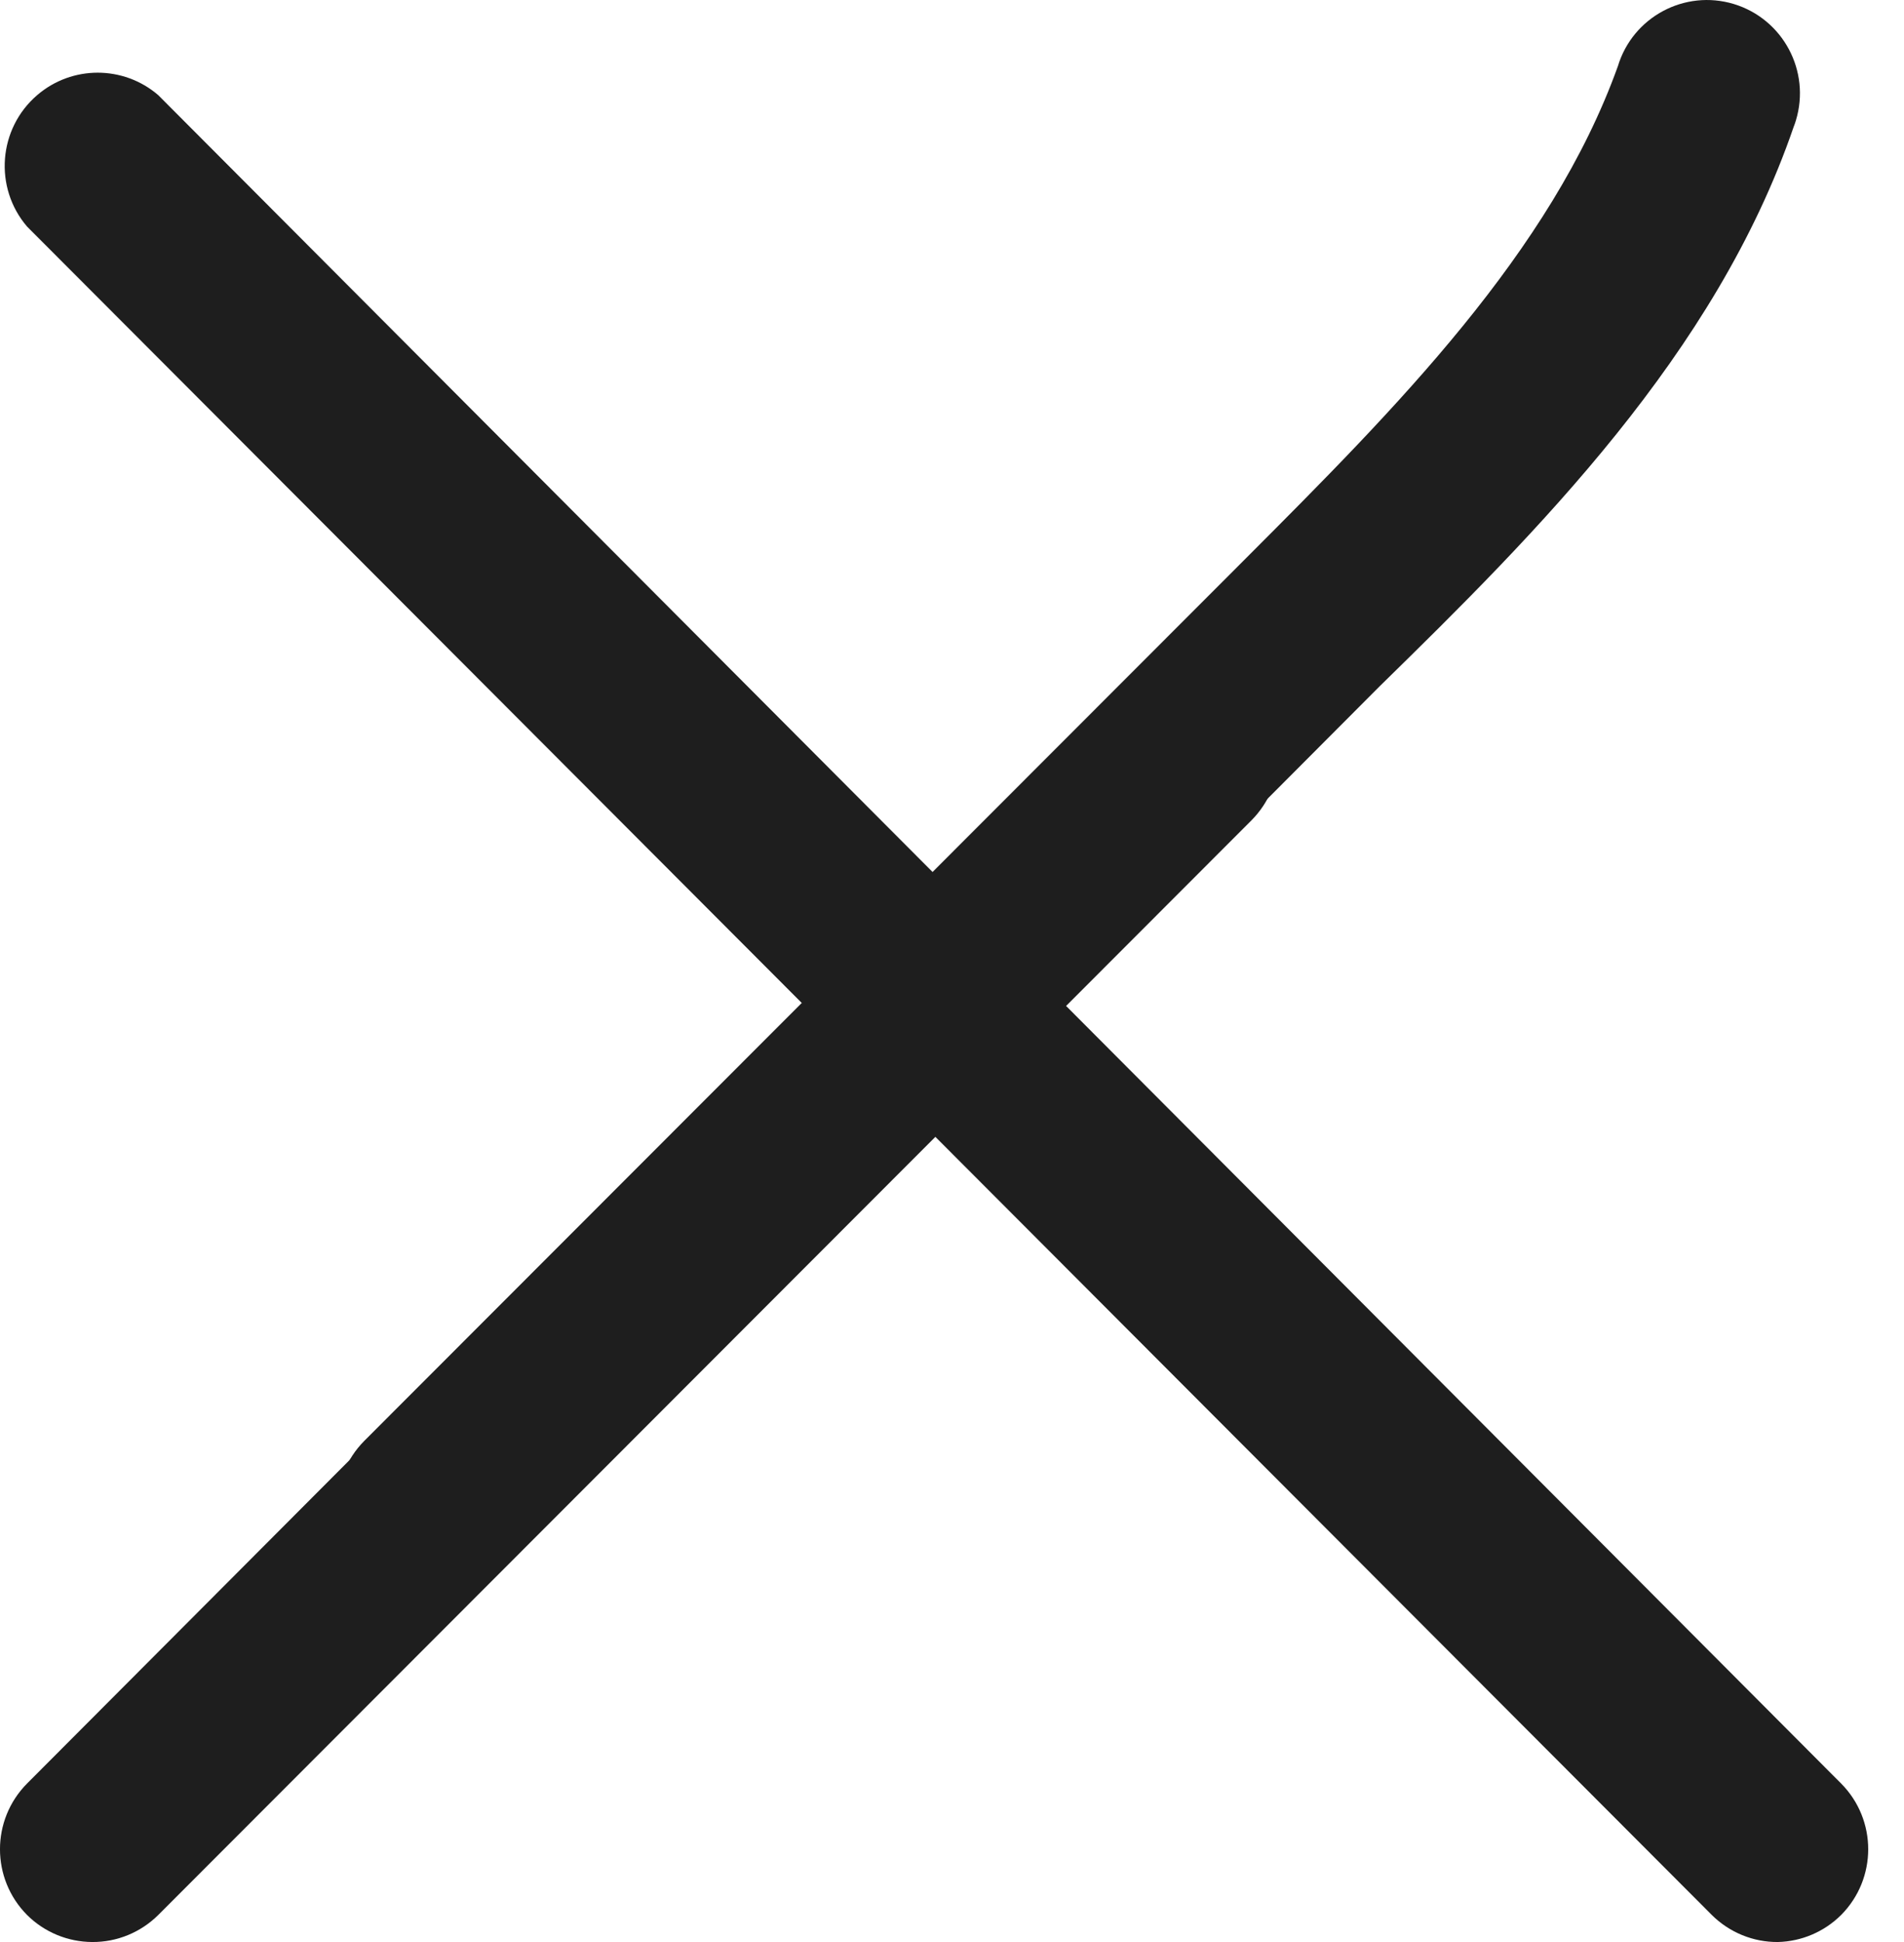 <svg width="100%" height="100%" viewBox="0 0 51 52" fill="none" xmlns="http://www.w3.org/2000/svg">
<path fill-rule="evenodd" clip-rule="evenodd" d="M2.47 52C1.817 51.997 1.189 51.738 0.725 51.276C-0.242 50.302 -0.242 48.73 0.725 47.756L29.98 18.424C30.956 17.445 32.541 17.445 33.518 18.424C34.495 19.402 34.495 20.99 33.518 21.969L4.239 51.276C3.768 51.743 3.133 52.005 2.47 52Z" fill="#1E1E1E"/>
<path fill-rule="evenodd" clip-rule="evenodd" d="M47.621 52C46.959 52.005 46.323 51.743 45.852 51.276L0.725 6.067C-0.17 5.021 -0.048 3.443 0.996 2.547C1.928 1.746 3.306 1.746 4.238 2.547L49.316 47.756C50.283 48.73 50.283 50.302 49.316 51.276C48.865 51.725 48.257 51.985 47.621 52Z" fill="#1E1E1E"/>
<path fill-rule="evenodd" clip-rule="evenodd" d="M11.539 42.838C10.877 42.843 10.241 42.581 9.77 42.114C8.794 41.143 8.786 39.563 9.755 38.584C9.76 38.58 9.765 38.575 9.77 38.569L33.368 14.954C37.38 10.935 41.542 6.766 43.336 1.773C43.734 0.453 45.127 -0.291 46.443 0.108C47.761 0.51 48.504 1.903 48.105 3.223C48.088 3.281 48.068 3.338 48.045 3.396C45.953 9.487 41.168 14.255 36.957 18.374L13.384 42.014C12.913 42.536 12.242 42.836 11.539 42.838Z" fill="#1E1E1E"/>
</svg>
